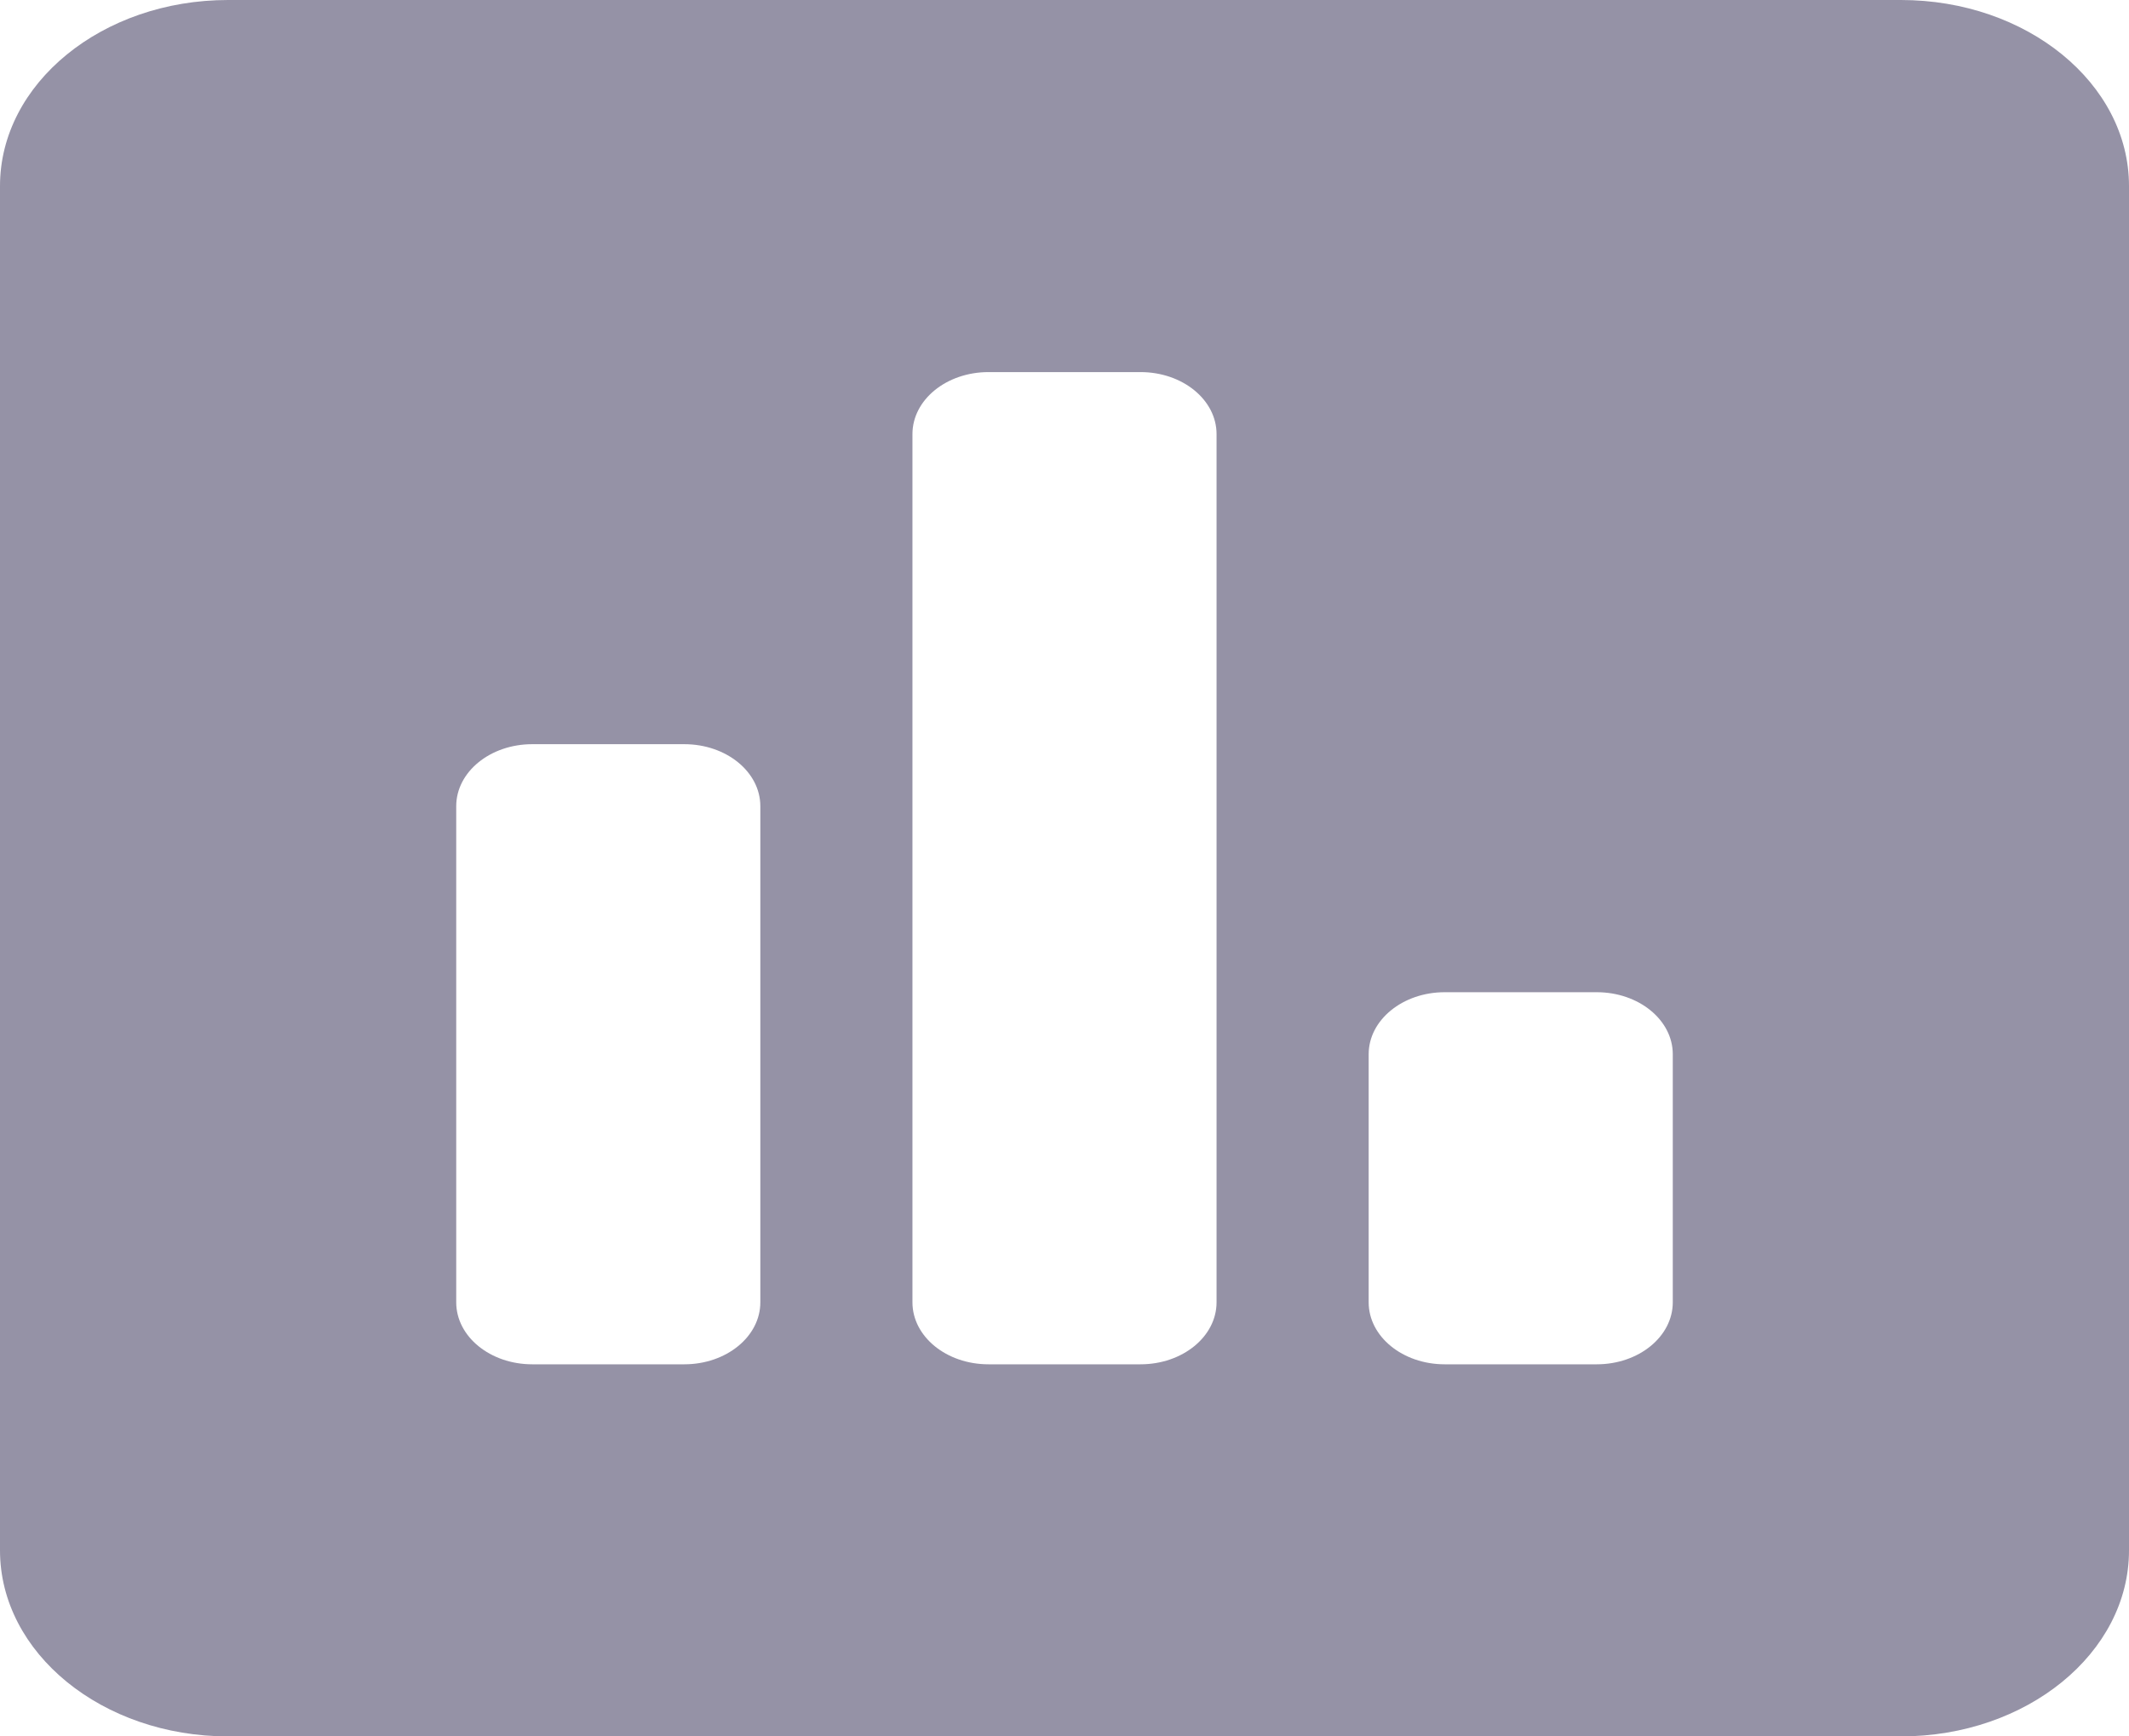 <svg width="38" height="31" viewBox="0 0 38 31" fill="none" xmlns="http://www.w3.org/2000/svg">
<path d="M33.929 0H4.071C1.824 0 0 1.488 0 3.321V27.679C0 29.512 1.824 31 4.071 31H33.929C36.176 31 38 29.512 38 27.679V3.321C38 1.488 36.176 0 33.929 0ZM13.571 23.25C13.571 23.862 12.964 24.357 12.214 24.357H9.5C8.75 24.357 8.143 23.862 8.143 23.25V14.393C8.143 13.781 8.75 13.286 9.5 13.286H12.214C12.964 13.286 13.571 13.781 13.571 14.393V23.25ZM21.714 23.25C21.714 23.862 21.107 24.357 20.357 24.357H17.643C16.893 24.357 16.286 23.862 16.286 23.25V7.75C16.286 7.138 16.893 6.643 17.643 6.643H20.357C21.107 6.643 21.714 7.138 21.714 7.75V23.25ZM29.857 23.25C29.857 23.862 29.25 24.357 28.5 24.357H25.786C25.036 24.357 24.429 23.862 24.429 23.25V18.821C24.429 18.21 25.036 17.714 25.786 17.714H28.5C29.25 17.714 29.857 18.21 29.857 18.821V23.25Z" fill="#9592A6"/>
</svg>
